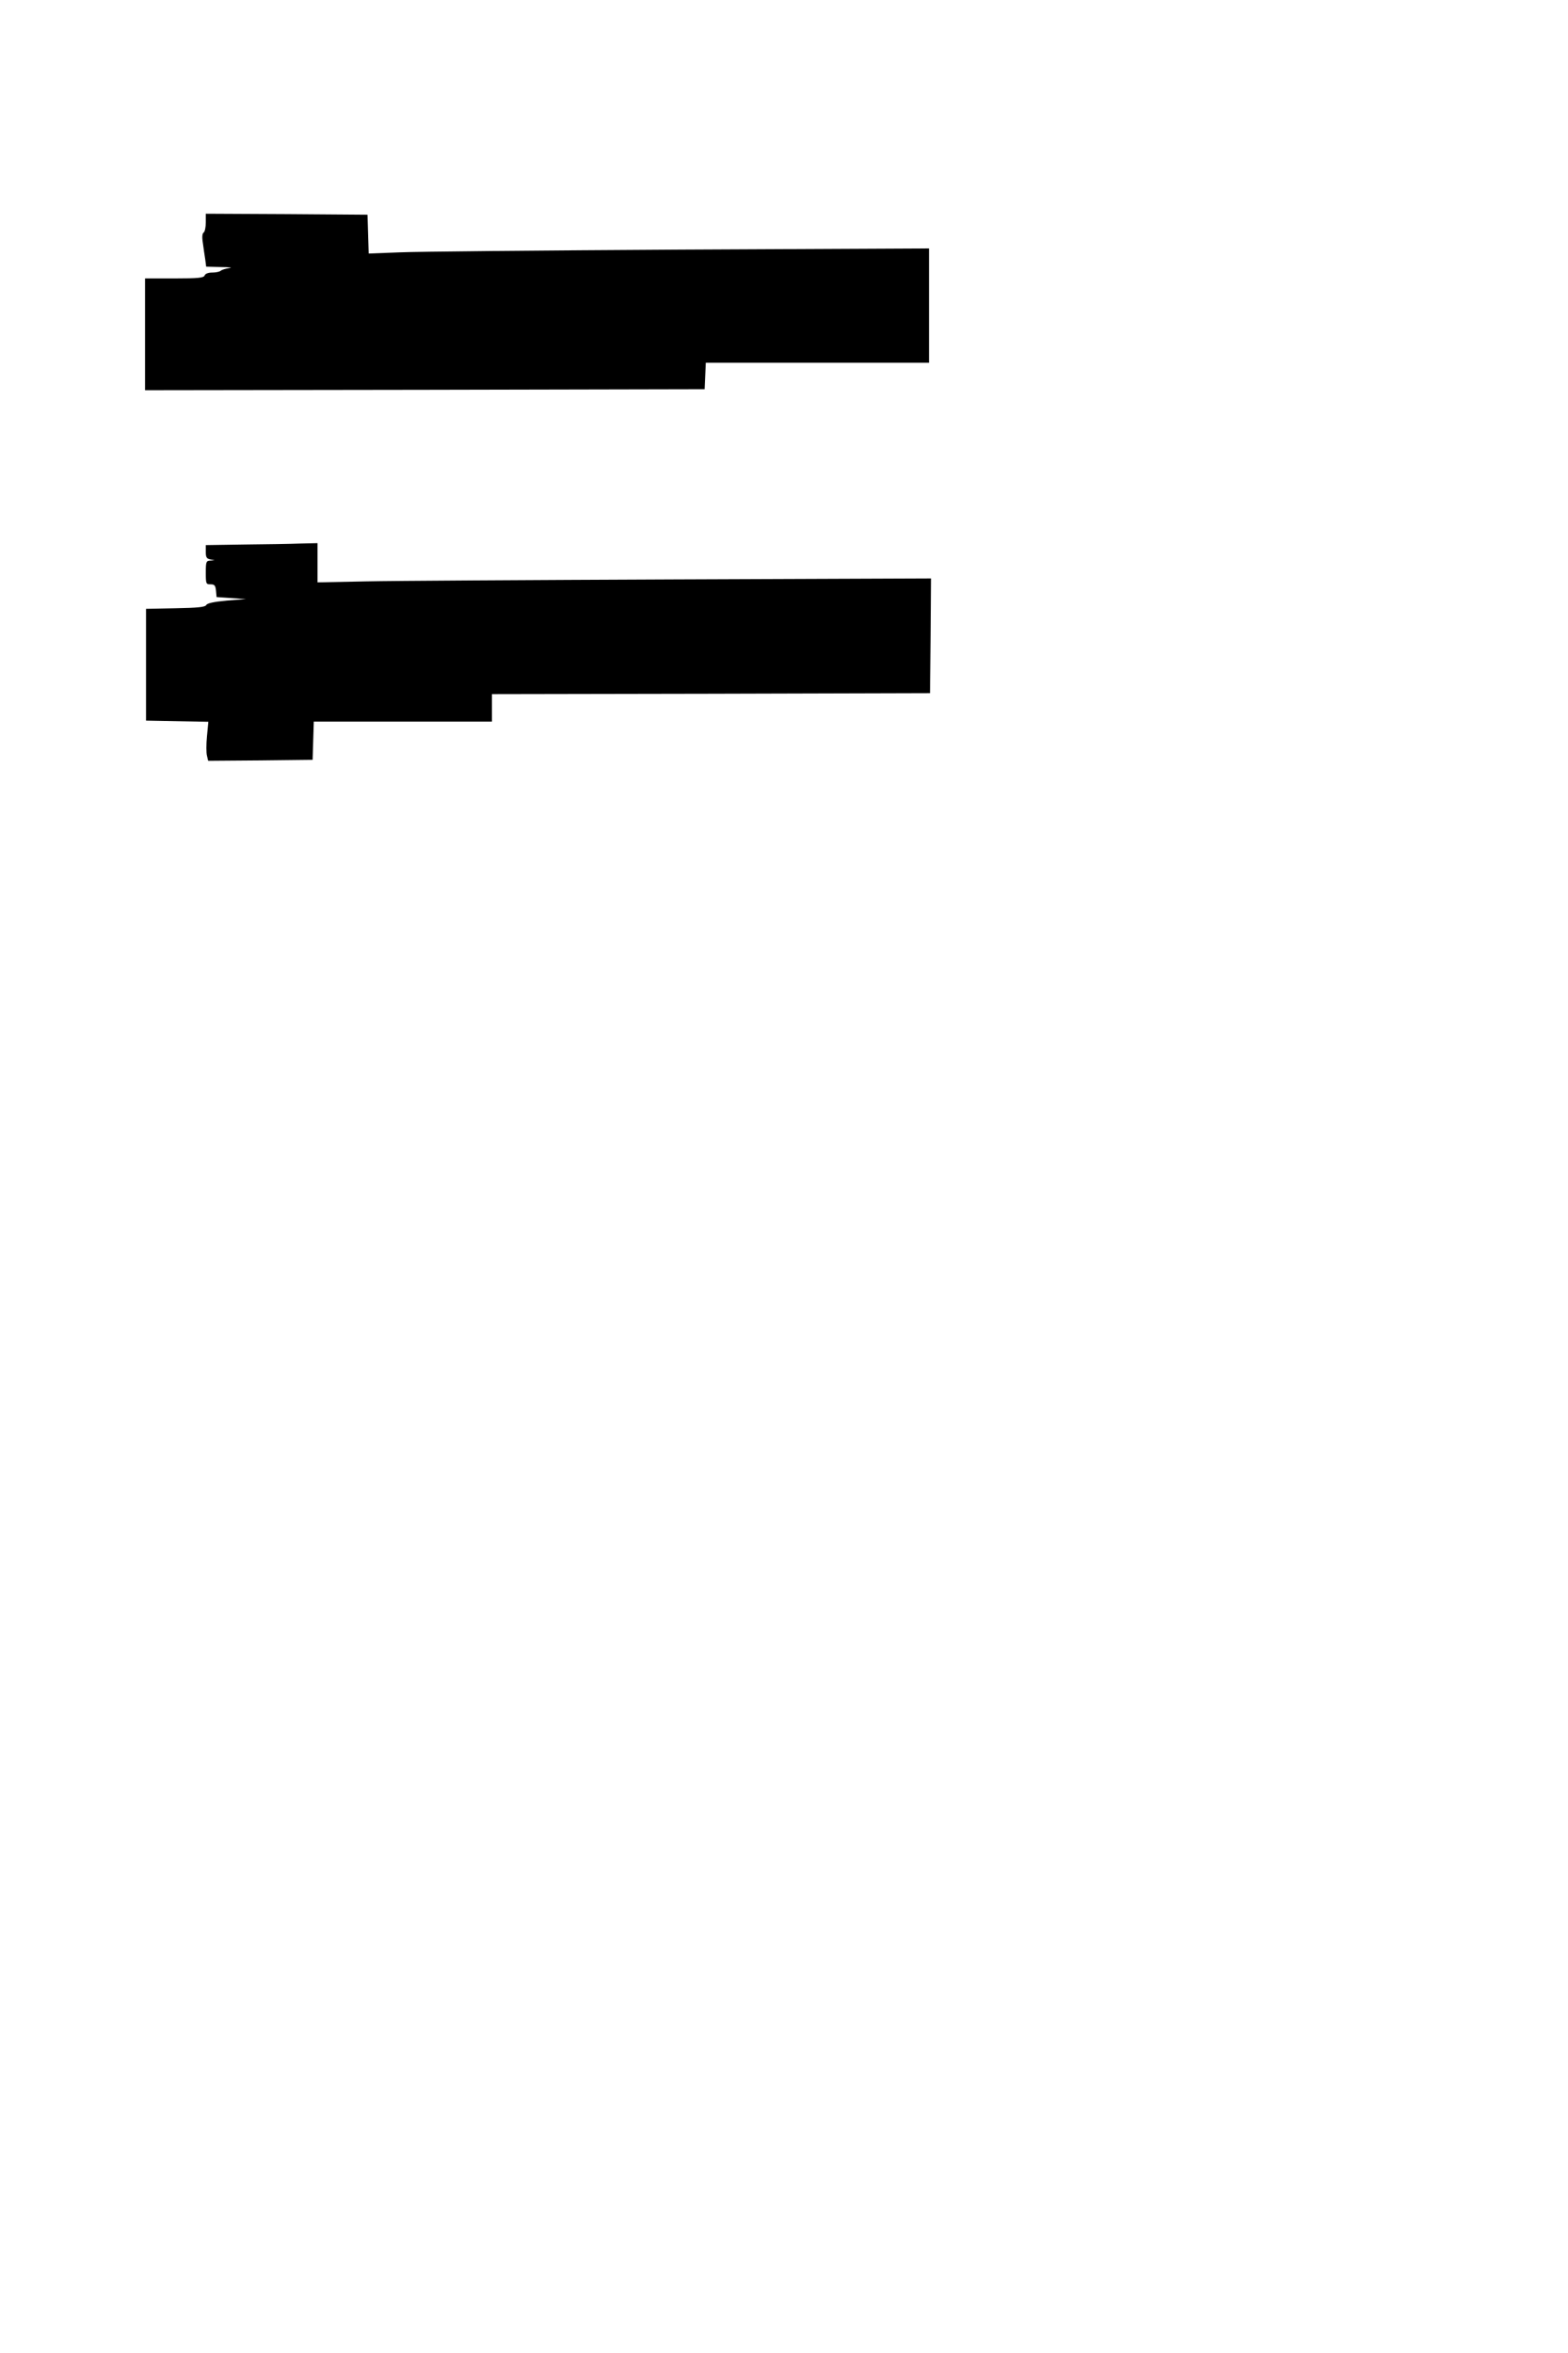 <?xml version="1.0" standalone="no"?>
<!DOCTYPE svg PUBLIC "-//W3C//DTD SVG 20010904//EN"
 "http://www.w3.org/TR/2001/REC-SVG-20010904/DTD/svg10.dtd">
<svg version="1.0" xmlns="http://www.w3.org/2000/svg"
 width="800pt" height="1200pt" viewBox="0 0 800 1200"
 preserveAspectRatio="xMidYMid meet">
<g transform="translate(0,1200) scale(0.1,-0.1)"
fill="#000000" stroke="none">
<path d="M1050 10866 c0 -25 -5 -48 -11 -52 -7 -4 -9 -23 -4 -53 3 -25 9 -63
12 -83 l5 -38 77 -2 c42 0 60 -3 41 -5 -19 -3 -39 -9 -44 -14 -6 -5 -25 -9
-43 -9 -21 0 -36 -6 -39 -15 -5 -12 -32 -15 -155 -15 l-149 0 0 -285 0 -285
1428 2 1427 3 3 68 3 67 569 0 570 0 0 292 0 291 -1272 -6 c-700 -4 -1344 -10
-1430 -14 l-157 -6 -3 99 -3 99 -412 3 -413 2 0 -44z"/>
<path d="M1248 9223 l-198 -3 0 -35 c0 -27 4 -34 23 -38 l22 -4 -22 -2 c-21
-1 -23 -6 -23 -61 0 -57 1 -60 24 -60 21 0 25 -6 28 -32 l3 -33 75 -5 75 -5
-98 -8 c-65 -6 -100 -13 -105 -23 -6 -10 -43 -14 -157 -16 l-150 -3 0 -285 0
-285 159 -3 159 -3 -7 -74 c-4 -40 -4 -85 0 -99 l6 -26 267 2 266 3 3 98 3 97
454 0 455 0 0 70 0 70 1118 2 1117 3 3 292 2 293 -1317 -5 c-725 -3 -1429 -7
-1565 -10 l-248 -5 0 100 0 100 -87 -2 c-49 -2 -177 -4 -285 -5z"/>
</g>
</svg>
